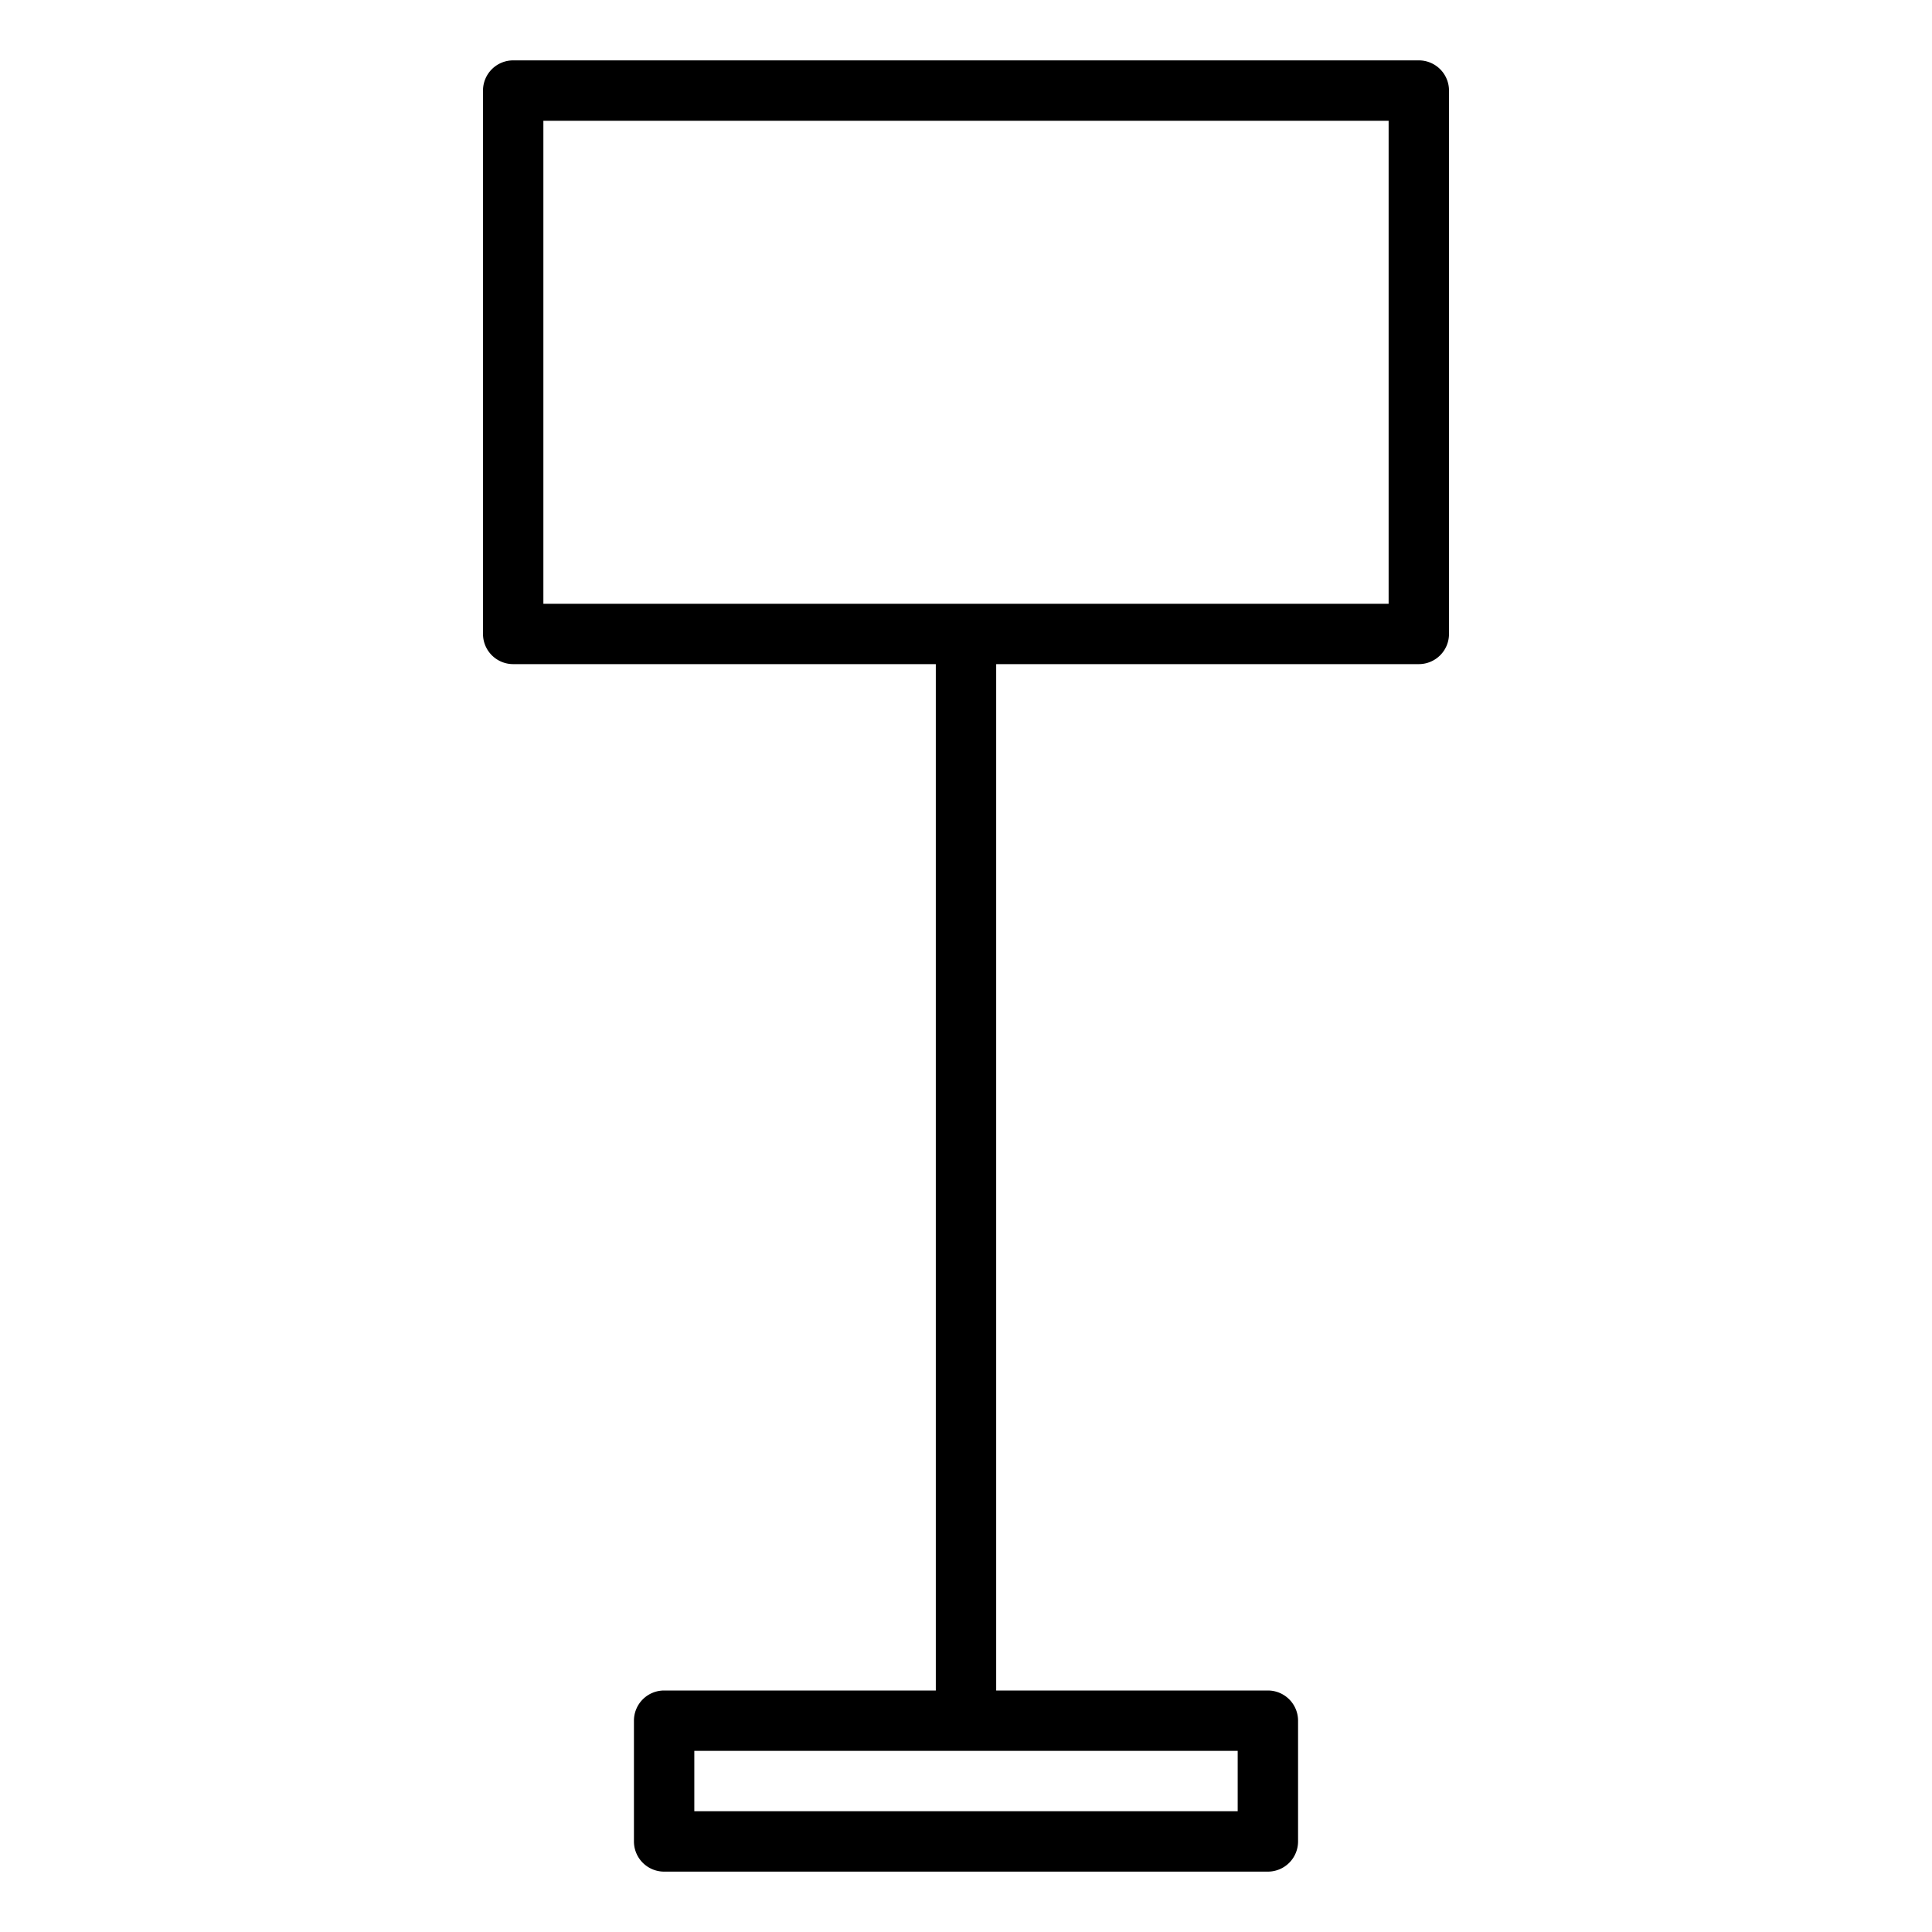<svg xmlns="http://www.w3.org/2000/svg" viewBox="0 0 64 64" x="0px" y="0px"><g data-name="Lamp"><path d="M47,2H17a1,1,0,0,0-1,1V21a1,1,0,0,0,1,1H31V56H22a1,1,0,0,0-1,1v4a1,1,0,0,0,1,1H42a1,1,0,0,0,1-1V57a1,1,0,0,0-1-1H33V22H47a1,1,0,0,0,1-1V3A1,1,0,0,0,47,2ZM41,60H23V58H41Zm5-40H18V4H46Z"></path></g></svg>